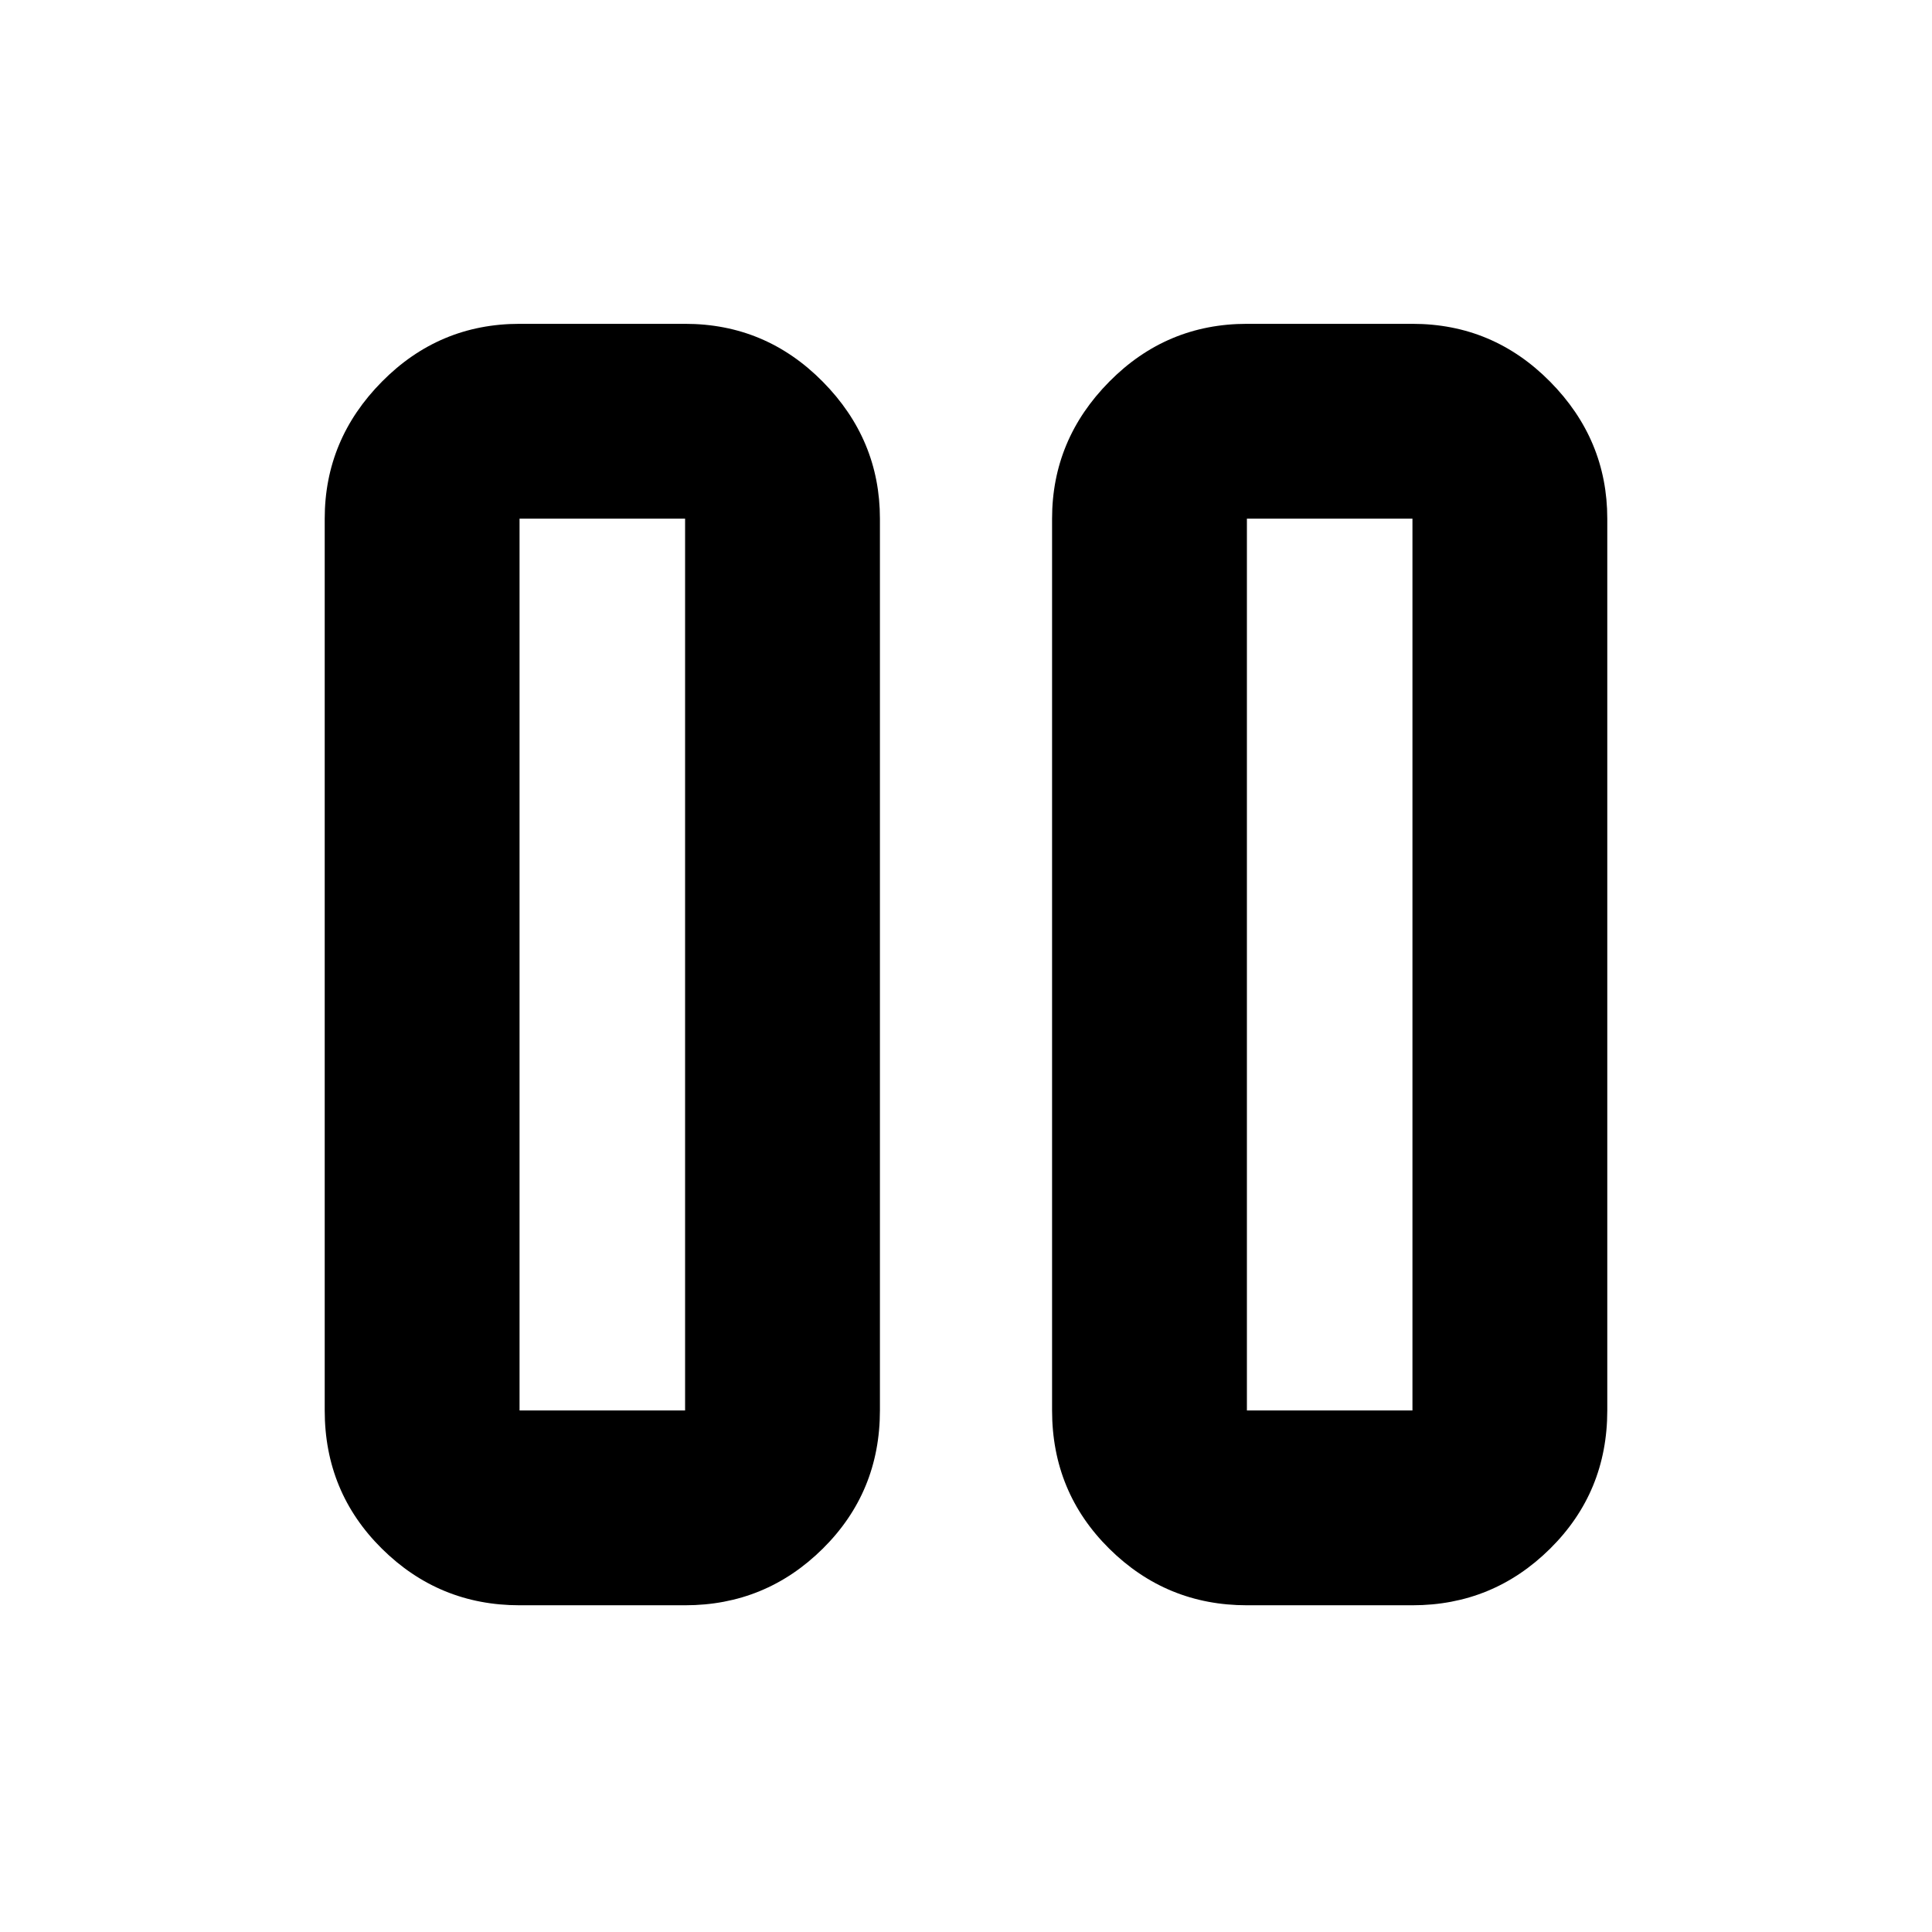 <svg xmlns="http://www.w3.org/2000/svg" height="40" viewBox="0 -960 960 960" width="40"><path d="M619.58-162.35q-39.99 0-68.4-28.12-28.41-28.13-28.41-68.69v-443.12q0-39.32 28.41-68.06 28.41-28.75 68.4-28.75h82.26q39.99 0 68.4 28.74 28.41 28.75 28.41 68.07v443.12q0 40.56-28.41 68.69-28.41 28.12-68.4 28.12h-82.26Zm-361.42 0q-39.99 0-68.4-28.12-28.41-28.13-28.41-68.69v-443.12q0-39.32 28.41-68.06 28.41-28.75 68.4-28.75h82.26q39.99 0 68.4 28.74 28.41 28.75 28.41 68.07v443.12q0 40.56-28.41 68.69-28.41 28.12-68.4 28.12h-82.26Zm361.42-96.81h82.26v-443.12h-82.26v443.12Zm-361.42 0h82.26v-443.12h-82.26v443.12Zm0-443.12v443.12-443.12Zm361.42 0v443.12-443.12Z"/></svg>